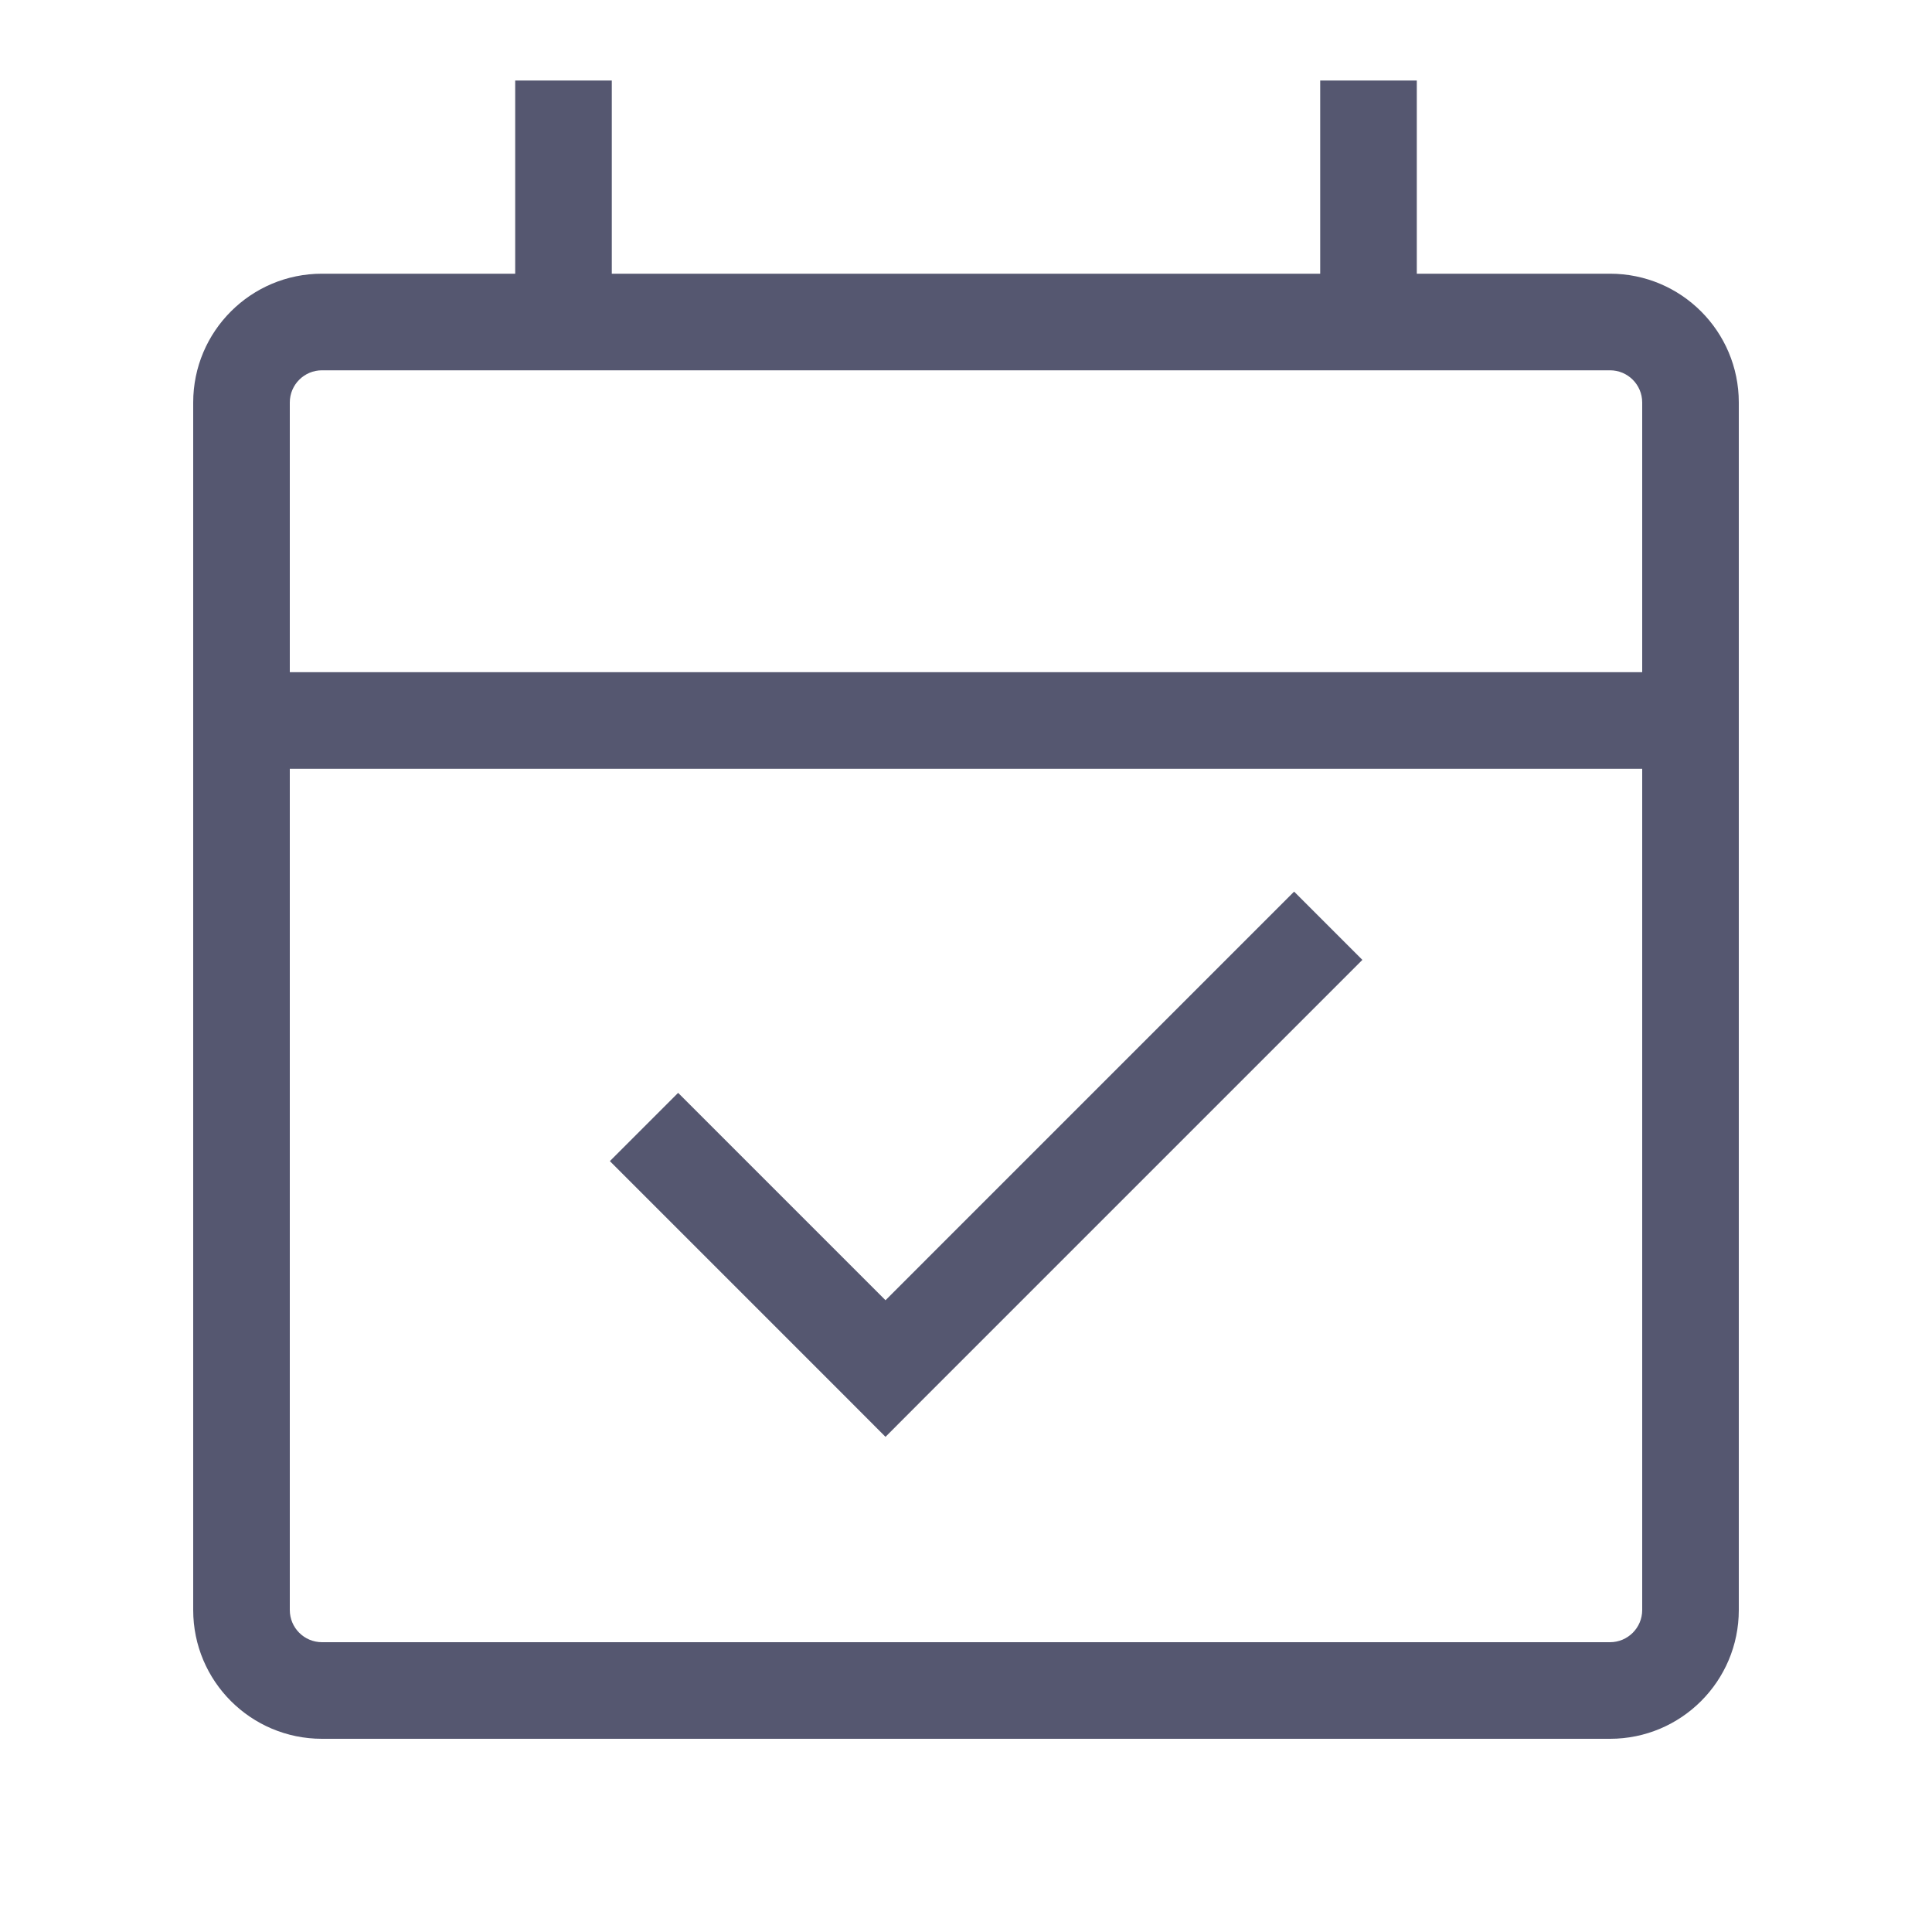 <svg width="24" height="24" viewBox="0 0 24 24" fill="none" xmlns="http://www.w3.org/2000/svg">
<path d="M11 17L10.576 17.424L11 17.849L11.424 17.424L11 17ZM20.4 5V8.95H21.6V5H20.4ZM3.6 8.95V5H2.4V8.95H3.6ZM21 8.35H3V9.55H21V8.35ZM3.6 20V8.95H2.4V20H3.6ZM4 21.6H20V20.4H4V21.6ZM21.6 20V8.95H20.4V20H21.6ZM4 4.6H7V3.4H4V4.6ZM7.6 4V1H6.4V4H7.6ZM7 4.6H17V3.4H7V4.6ZM17 4.6H20V3.4H17V4.6ZM17.6 4V1H16.4V4H17.6ZM11.424 17.424L16.924 11.924L16.076 11.076L10.576 16.576L11.424 17.424ZM11.424 16.576L8.424 13.576L7.576 14.424L10.576 17.424L11.424 16.576ZM2.4 20C2.4 20.884 3.116 21.6 4 21.6V20.4C3.779 20.4 3.6 20.221 3.6 20H2.4ZM20 21.6C20.884 21.6 21.6 20.884 21.6 20H20.4C20.4 20.221 20.221 20.4 20 20.4V21.6ZM21.6 5C21.6 4.116 20.884 3.4 20 3.4V4.6C20.221 4.6 20.4 4.779 20.4 5H21.6ZM3.6 5C3.6 4.779 3.779 4.6 4 4.6V3.4C3.116 3.4 2.4 4.116 2.4 5H3.6Z" fill="#555770"/>
</svg>
